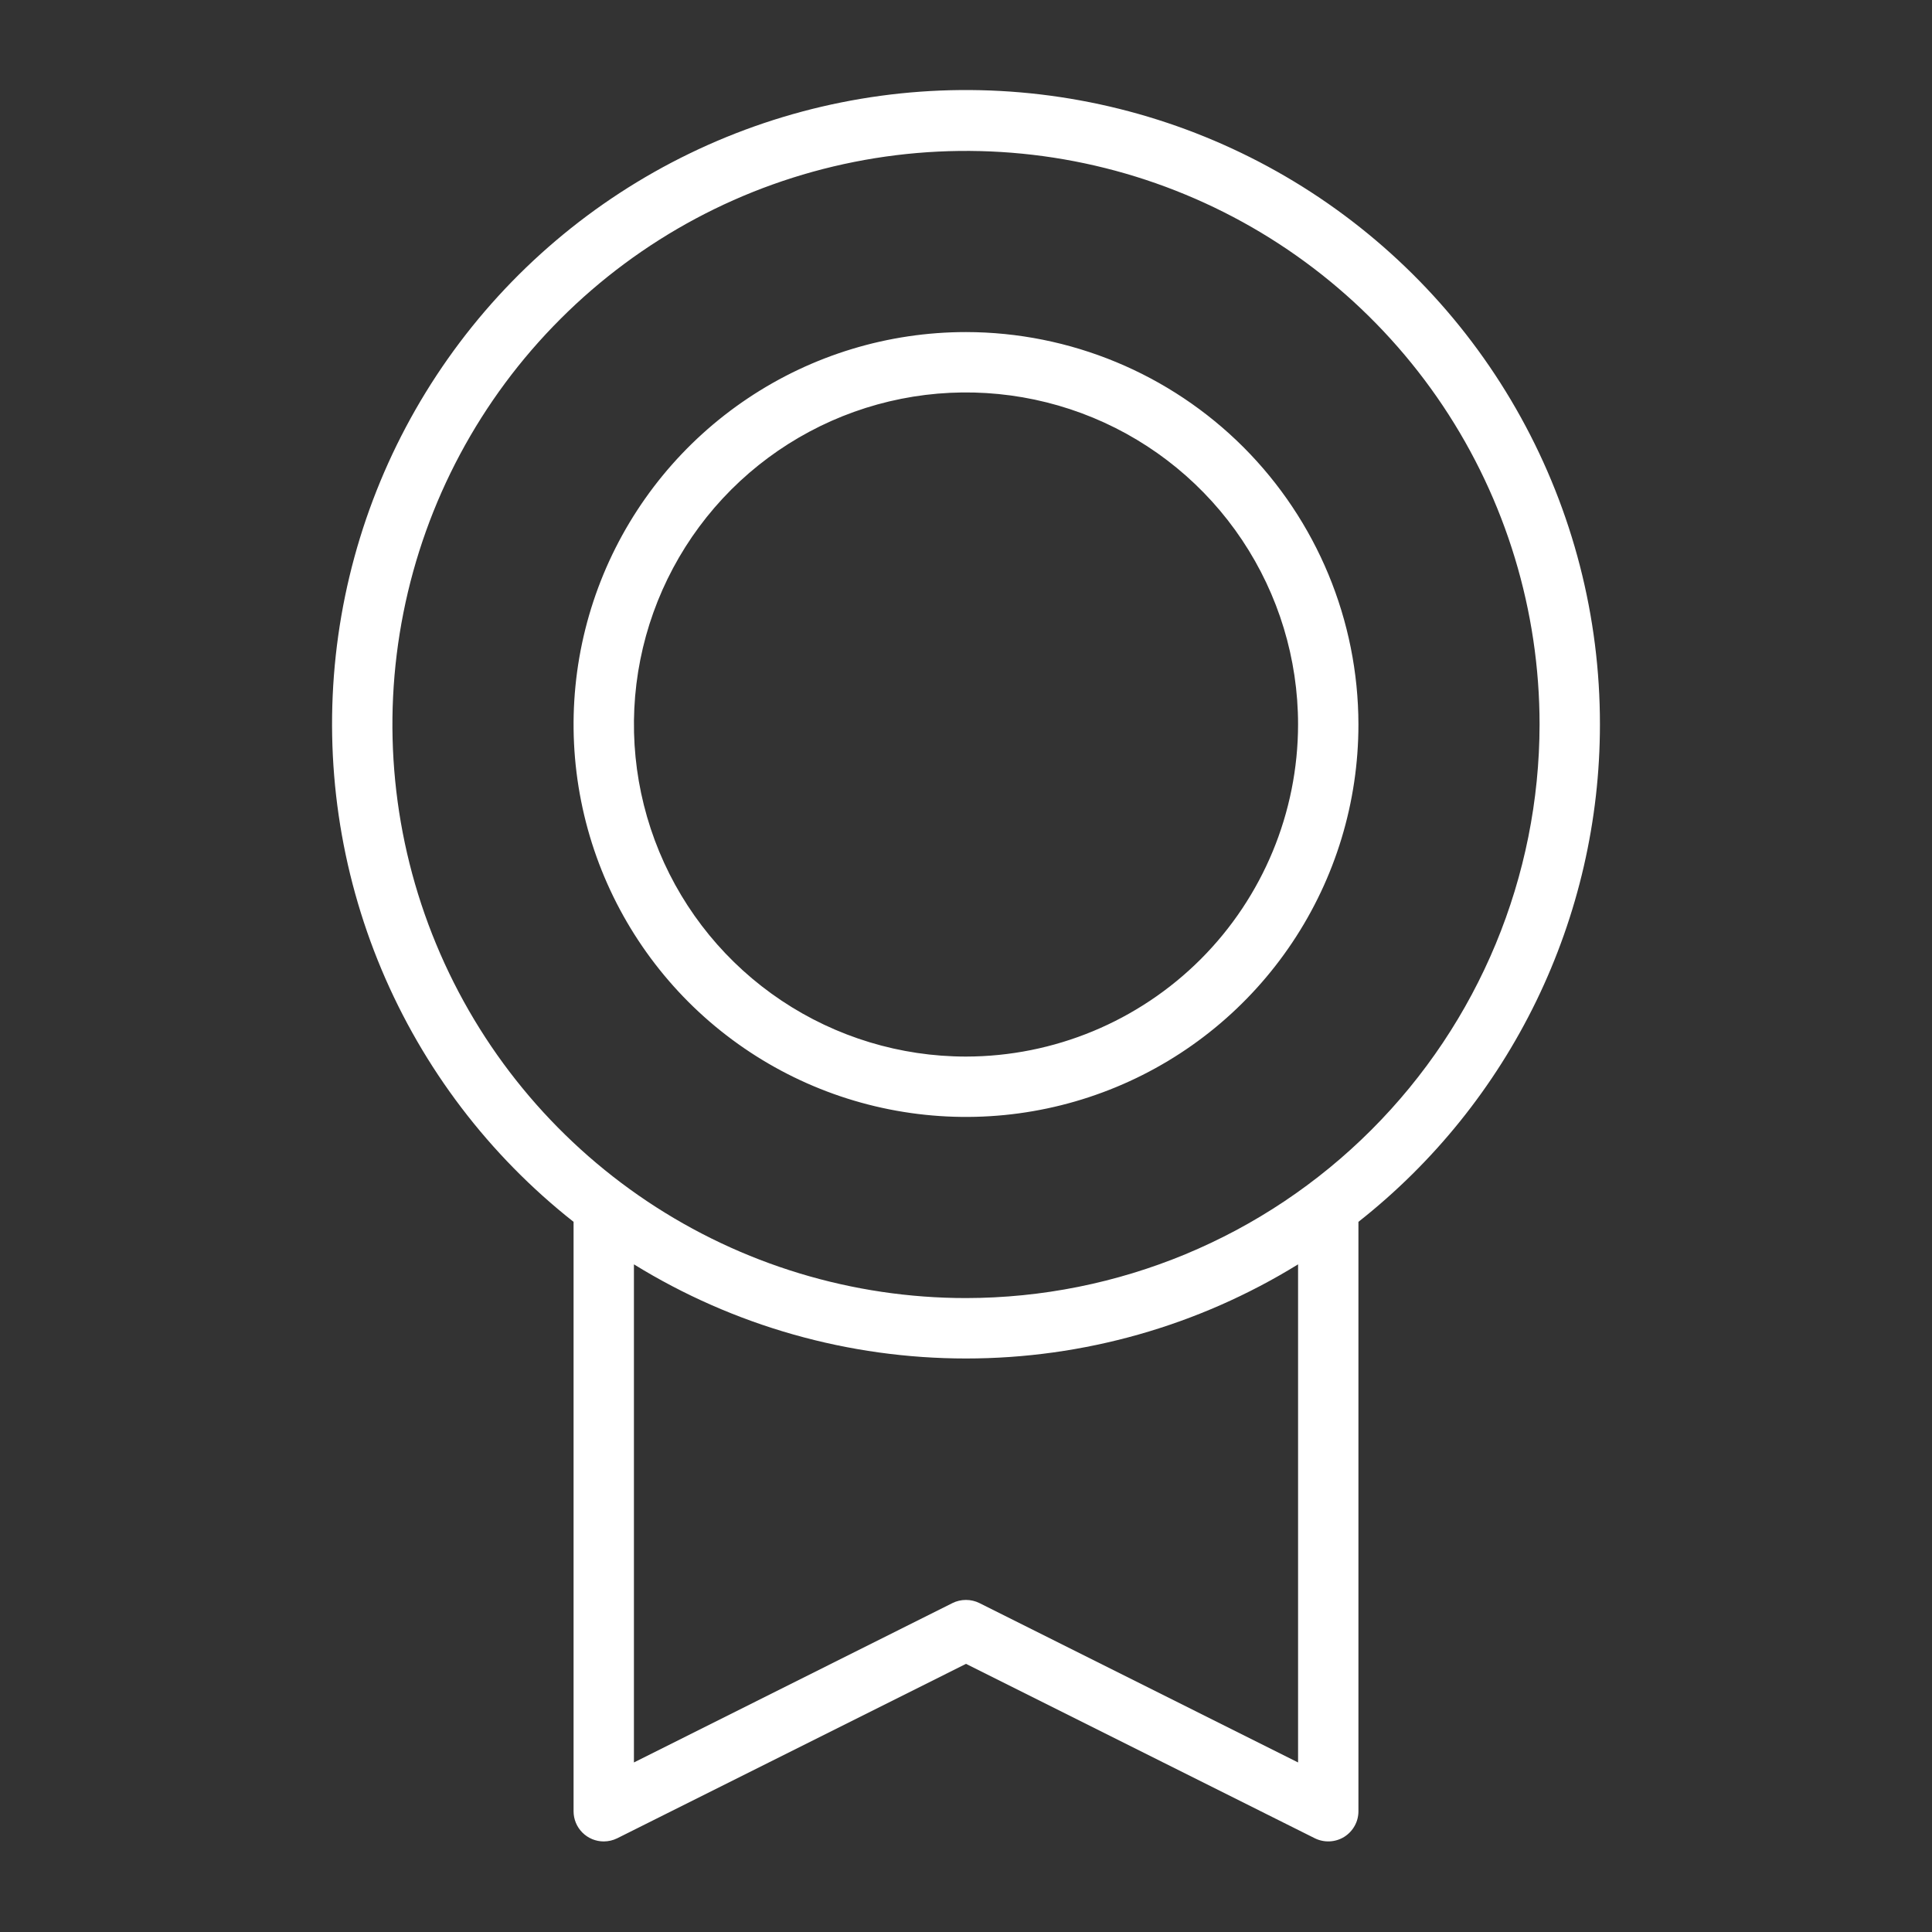 <svg width="33" height="33" viewBox="0 0 33 33" fill="none" xmlns="http://www.w3.org/2000/svg">
<rect x="0" y="0" width="33" height="33" fill="#333333" stroke="none"/>
<path d="M27.328 12.375C27.33 10.54 26.865 8.735 25.977 7.128C25.09 5.522 23.808 4.168 22.254 3.193C20.699 2.218 18.922 1.654 17.09 1.554C15.257 1.454 13.43 1.821 11.778 2.622C10.127 3.422 8.706 4.629 7.649 6.129C6.592 7.629 5.933 9.373 5.735 11.197C5.537 13.022 5.806 14.866 6.516 16.558C7.227 18.25 8.356 19.734 9.797 20.87V30.938C9.797 31.074 9.851 31.205 9.948 31.302C10.045 31.399 10.176 31.453 10.312 31.453C10.393 31.453 10.472 31.434 10.543 31.399L16.5 28.42L22.458 31.399C22.537 31.438 22.624 31.456 22.712 31.452C22.799 31.448 22.884 31.422 22.959 31.376C23.034 31.329 23.095 31.265 23.138 31.188C23.181 31.112 23.203 31.025 23.203 30.938V20.87C24.488 19.858 25.527 18.568 26.242 17.096C26.956 15.625 27.328 14.011 27.328 12.375ZM22.172 30.104L16.73 27.382C16.658 27.346 16.579 27.328 16.499 27.328C16.419 27.328 16.34 27.346 16.268 27.382L10.828 30.104V21.596C12.533 22.648 14.497 23.204 16.5 23.204C18.503 23.204 20.467 22.648 22.172 21.596V30.104ZM16.5 22.172C14.562 22.172 12.668 21.597 11.057 20.521C9.446 19.444 8.19 17.914 7.449 16.124C6.707 14.334 6.513 12.364 6.891 10.464C7.269 8.563 8.202 6.818 9.573 5.448C10.943 4.077 12.688 3.144 14.589 2.766C16.489 2.388 18.459 2.582 20.249 3.324C22.039 4.065 23.569 5.321 24.646 6.932C25.722 8.543 26.297 10.437 26.297 12.375C26.294 14.973 25.261 17.463 23.424 19.299C21.588 21.136 19.098 22.169 16.5 22.172ZM16.5 5.672C15.174 5.672 13.878 6.065 12.776 6.802C11.674 7.538 10.815 8.585 10.307 9.81C9.8 11.035 9.667 12.382 9.926 13.683C10.184 14.983 10.823 16.177 11.76 17.115C12.698 18.052 13.892 18.691 15.192 18.949C16.493 19.208 17.84 19.075 19.065 18.568C20.29 18.061 21.337 17.201 22.073 16.099C22.81 14.997 23.203 13.701 23.203 12.375C23.201 10.598 22.494 8.894 21.238 7.637C19.981 6.381 18.277 5.674 16.5 5.672ZM16.5 18.047C15.378 18.047 14.282 17.714 13.349 17.091C12.416 16.468 11.689 15.582 11.26 14.546C10.831 13.509 10.718 12.369 10.937 11.268C11.156 10.168 11.696 9.158 12.489 8.364C13.283 7.571 14.293 7.031 15.393 6.812C16.494 6.593 17.634 6.706 18.671 7.135C19.707 7.564 20.593 8.291 21.216 9.224C21.839 10.157 22.172 11.253 22.172 12.375C22.17 13.879 21.572 15.32 20.509 16.384C19.445 17.447 18.004 18.045 16.5 18.047Z" fill="white"/>
</svg>
